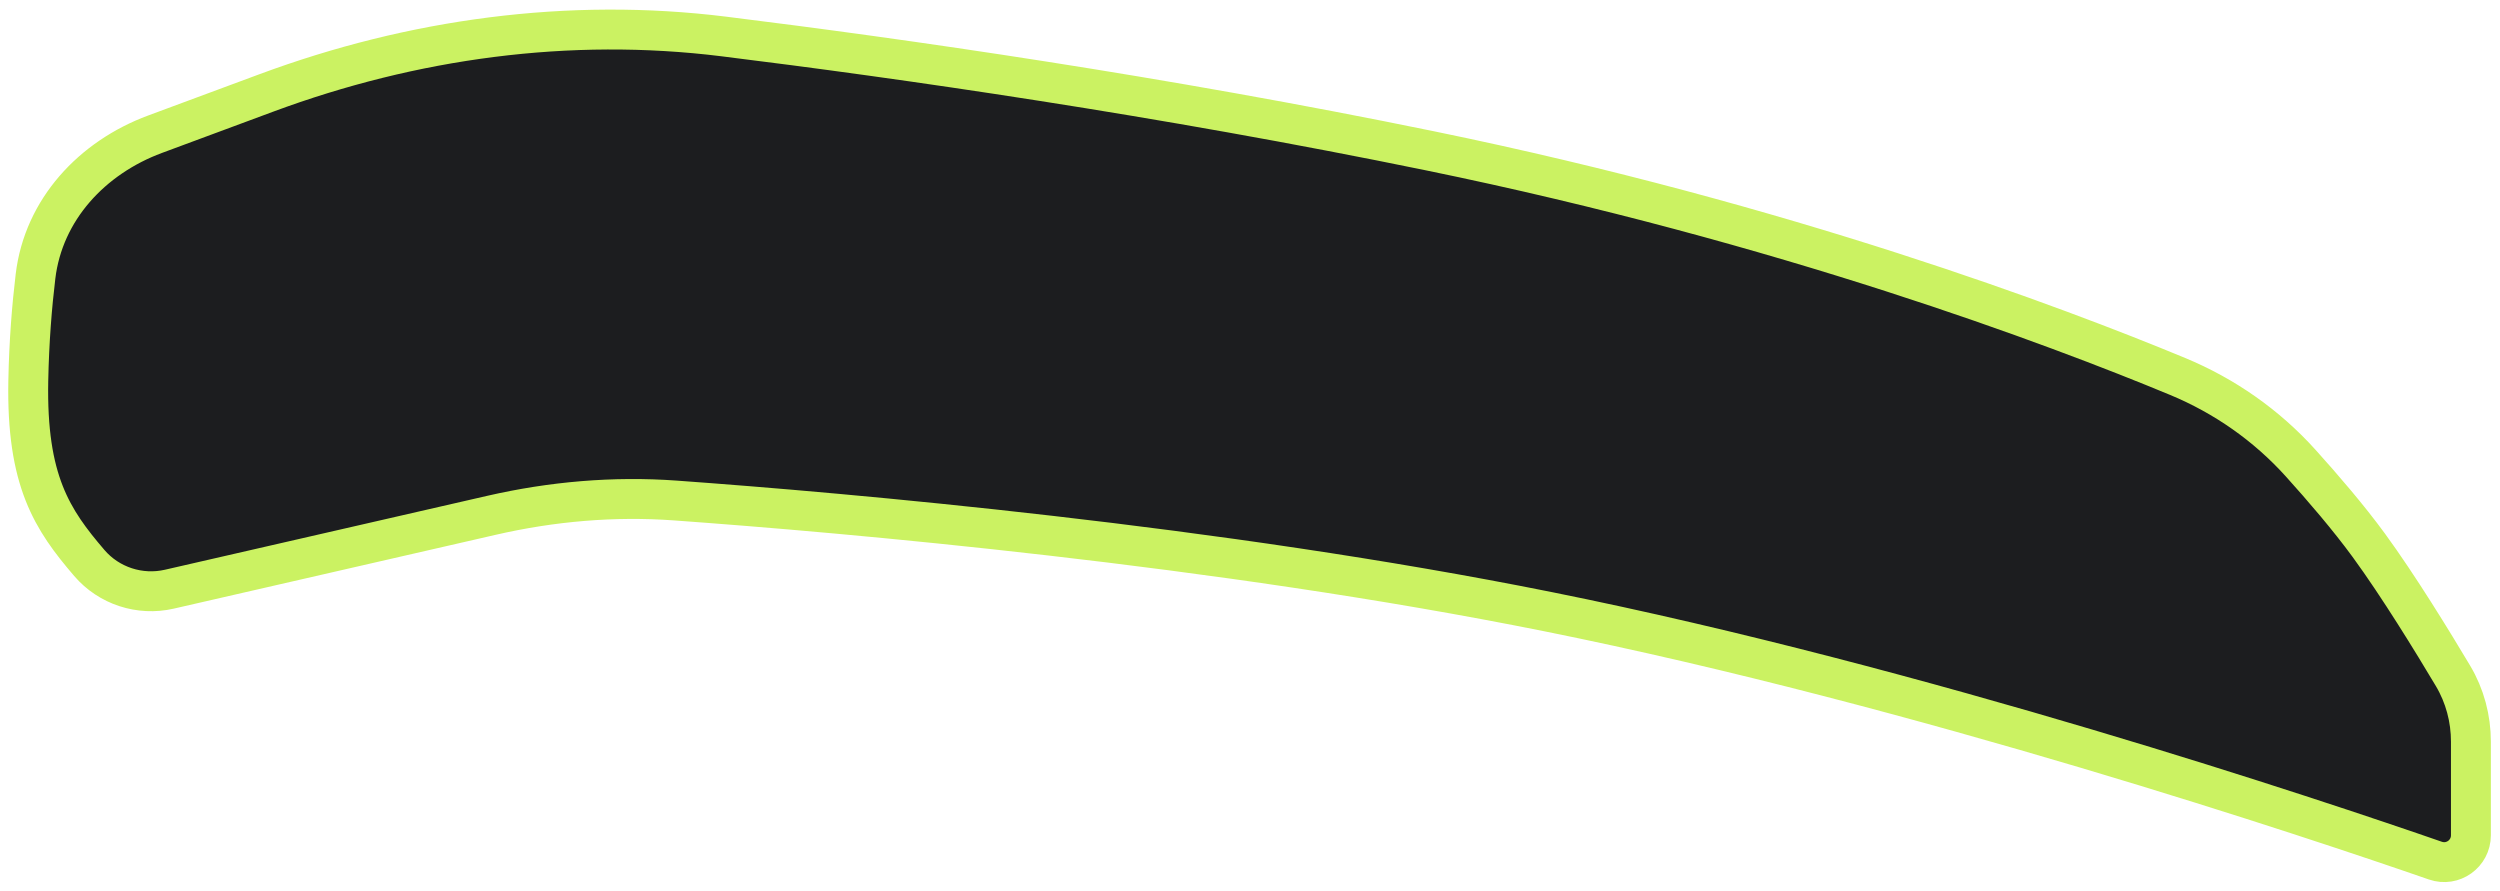 <svg width="188" height="67" viewBox="0 0 188 67" fill="none" xmlns="http://www.w3.org/2000/svg">
<path d="M107.561 11.347C134.232 16.825 154.607 24.513 163.751 28.306C167.284 29.771 170.439 31.977 173.002 34.817C174.696 36.695 176.625 38.943 178.13 41.002C180.363 44.058 182.938 48.26 184.468 50.828C185.36 52.326 185.813 54.038 185.813 55.781V62.813C185.813 64.198 184.45 65.174 183.142 64.72C174.221 61.626 144.44 51.629 116.385 45.993C91.501 40.993 63.517 38.559 50.782 37.638C46.143 37.303 41.499 37.71 36.966 38.75L12.724 44.309C10.519 44.814 8.192 44.057 6.719 42.339C3.921 39.075 1.979 36.162 2.128 28.62C2.187 25.651 2.403 23.008 2.671 20.776C3.275 15.76 6.919 11.853 11.656 10.095L20.034 6.987C31.026 2.909 42.781 1.299 54.417 2.741C67.802 4.399 87.29 7.183 107.561 11.347Z" fill="#1C1D1F" stroke="#CBF262" stroke-width="3"/>
</svg>
